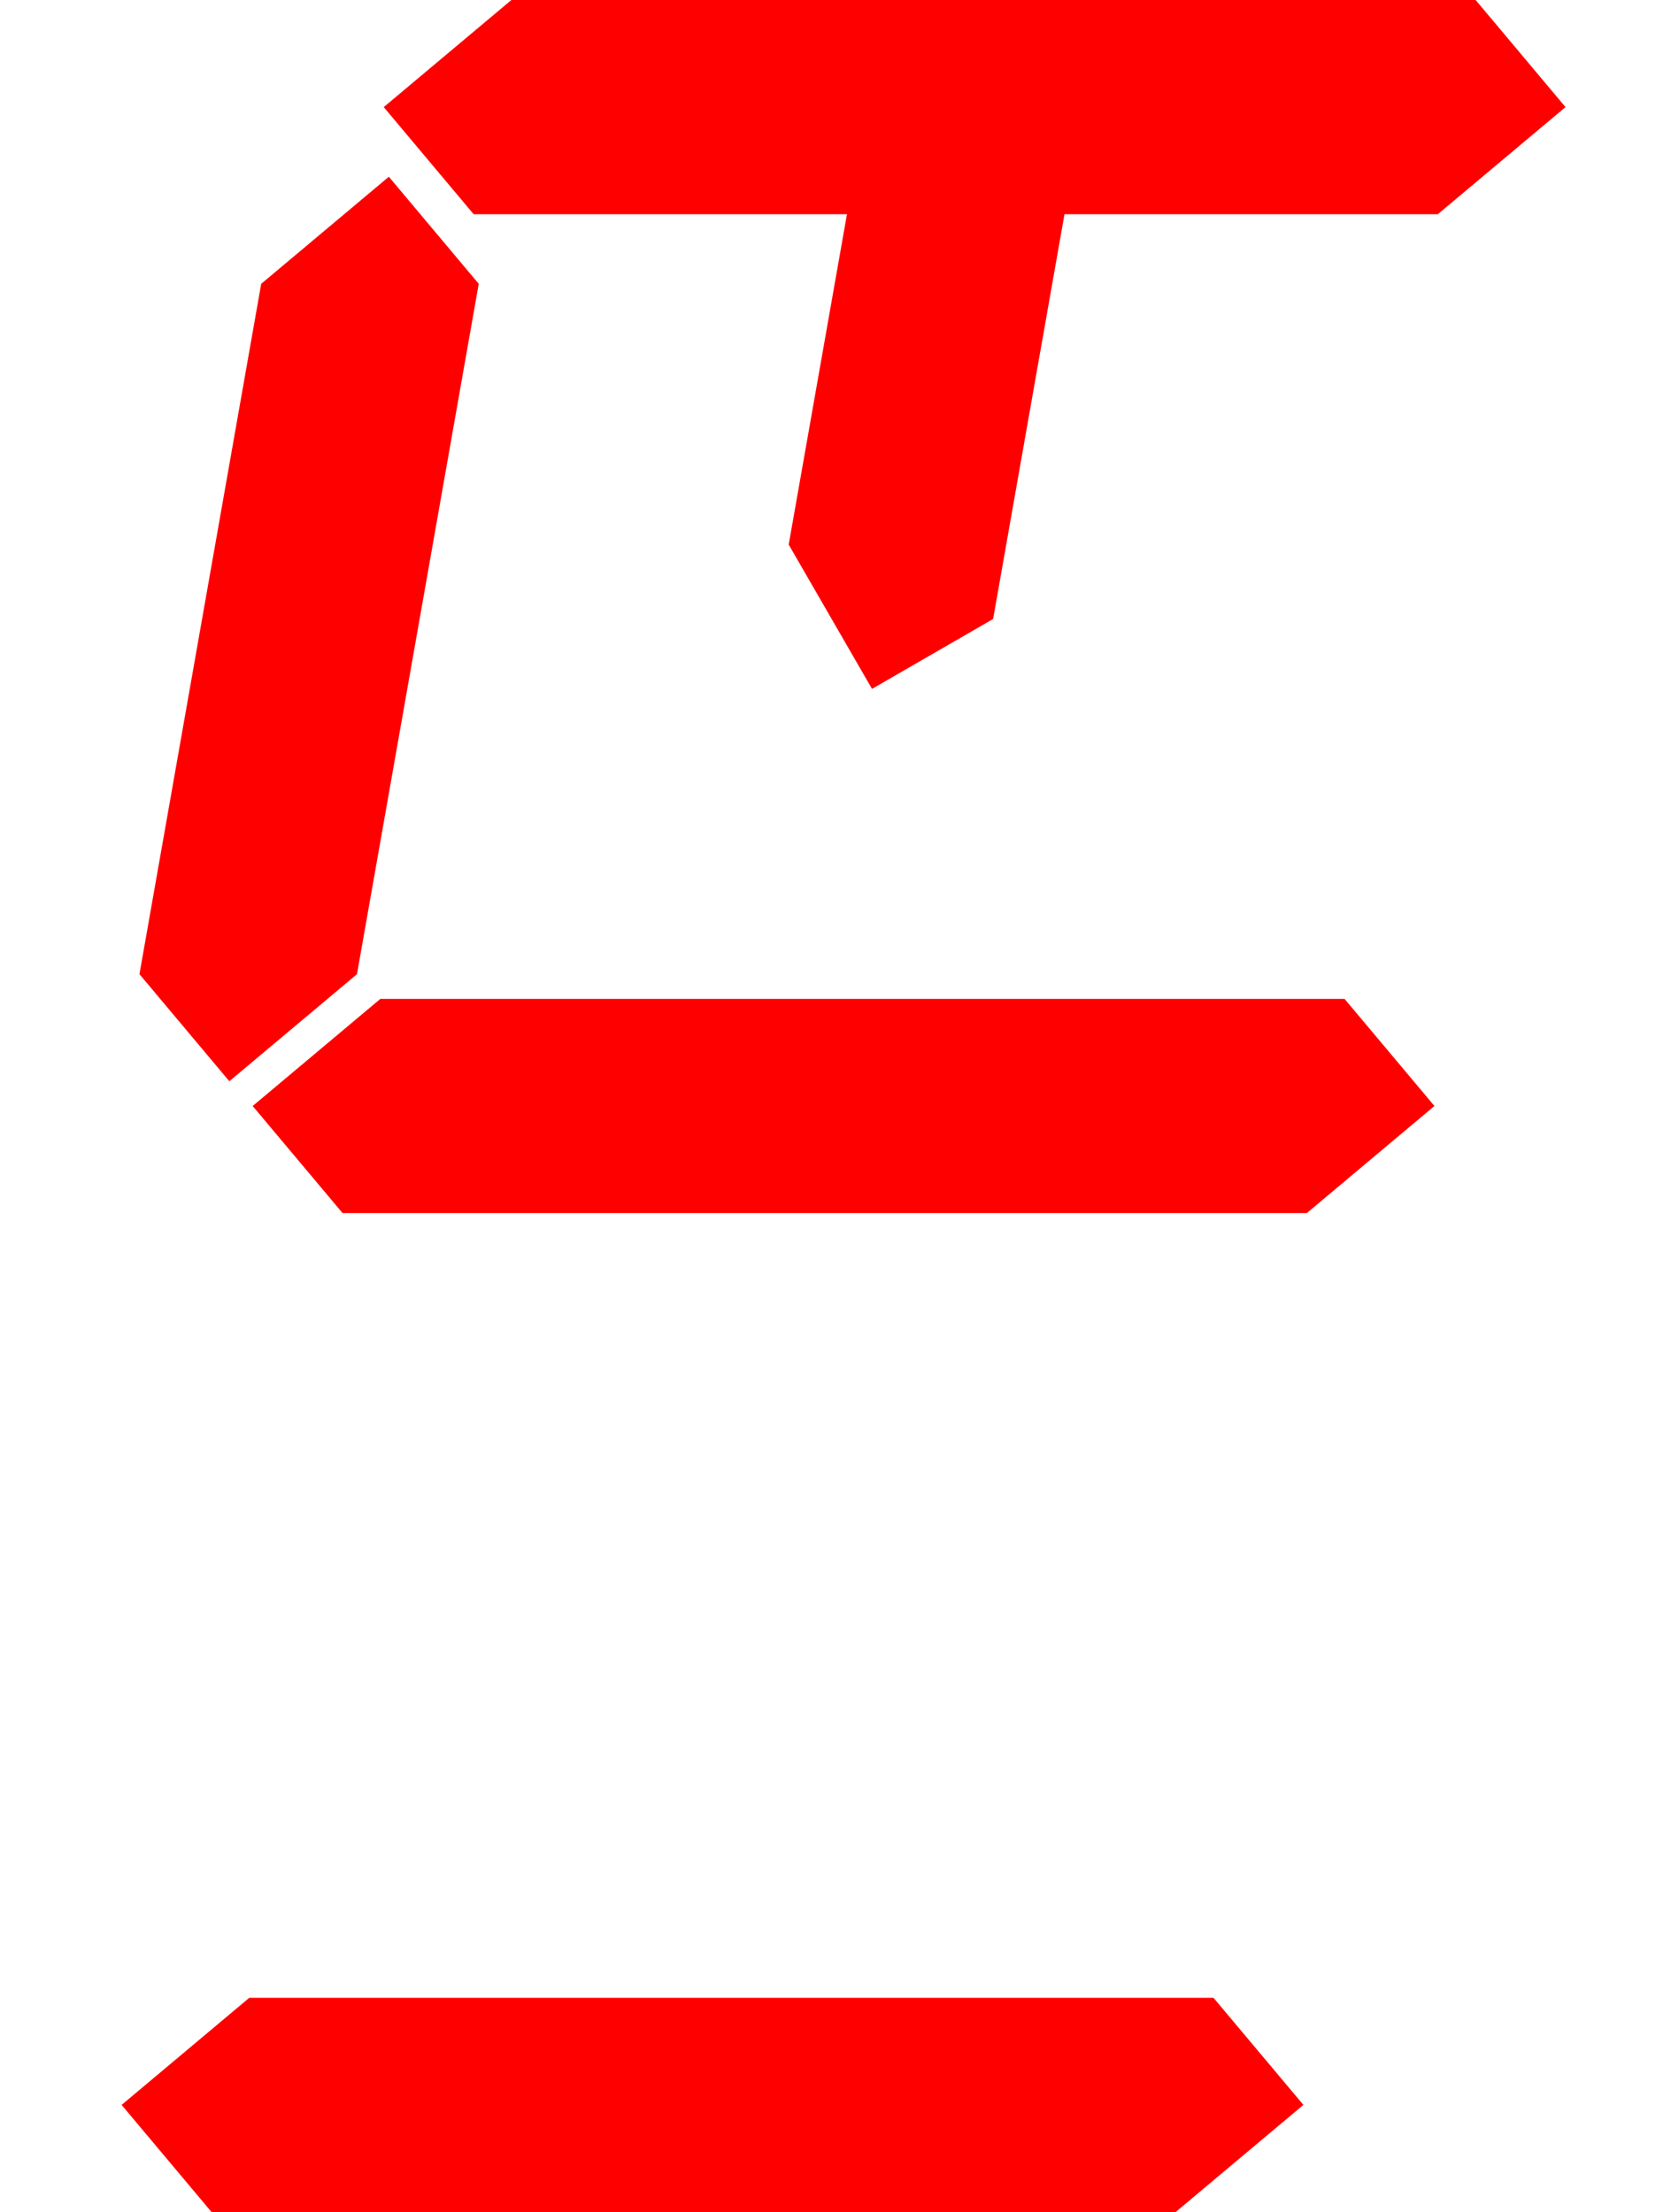 <?xml version="1.0" ?>
<svg viewBox="0 0 429 568" height="46.34" width="35" xmlns="http://www.w3.org/2000/svg" xmlns:xlink="http://www.w3.org/1999/xlink">
    <defs>
        <path d="
            m 98.518 27.5
            l 32.773 -27.5
            h 247.552
            l 23.075 27.5
            l -32.773 27.5
            h -247.552
            Z
        " id="part" fill="#ff000080" />
       <path d="
            m 98.518 27.5
            l 32.773 -27.5
            h 180
            l 23.075 27.5
            l -32.773 27.5
            h -180
            Z
        " id="tall" fill="#ff000080" />
    </defs>
    <use href="#part" />
    <use href="#part" transform="
        translate(-33.648 256.5)
    " />
    <use href="#part" transform="
        translate(-67.296 513)
    " />
    <use href="#tall" transform="
        matrix(1 0 0 -1 0 55)
        translate(-165 -100.75)
        rotate(80 250.218 27.5)
    " />
    <use href="#part" transform="
        rotate(100 250.218 27.5)
    " />
</svg>
